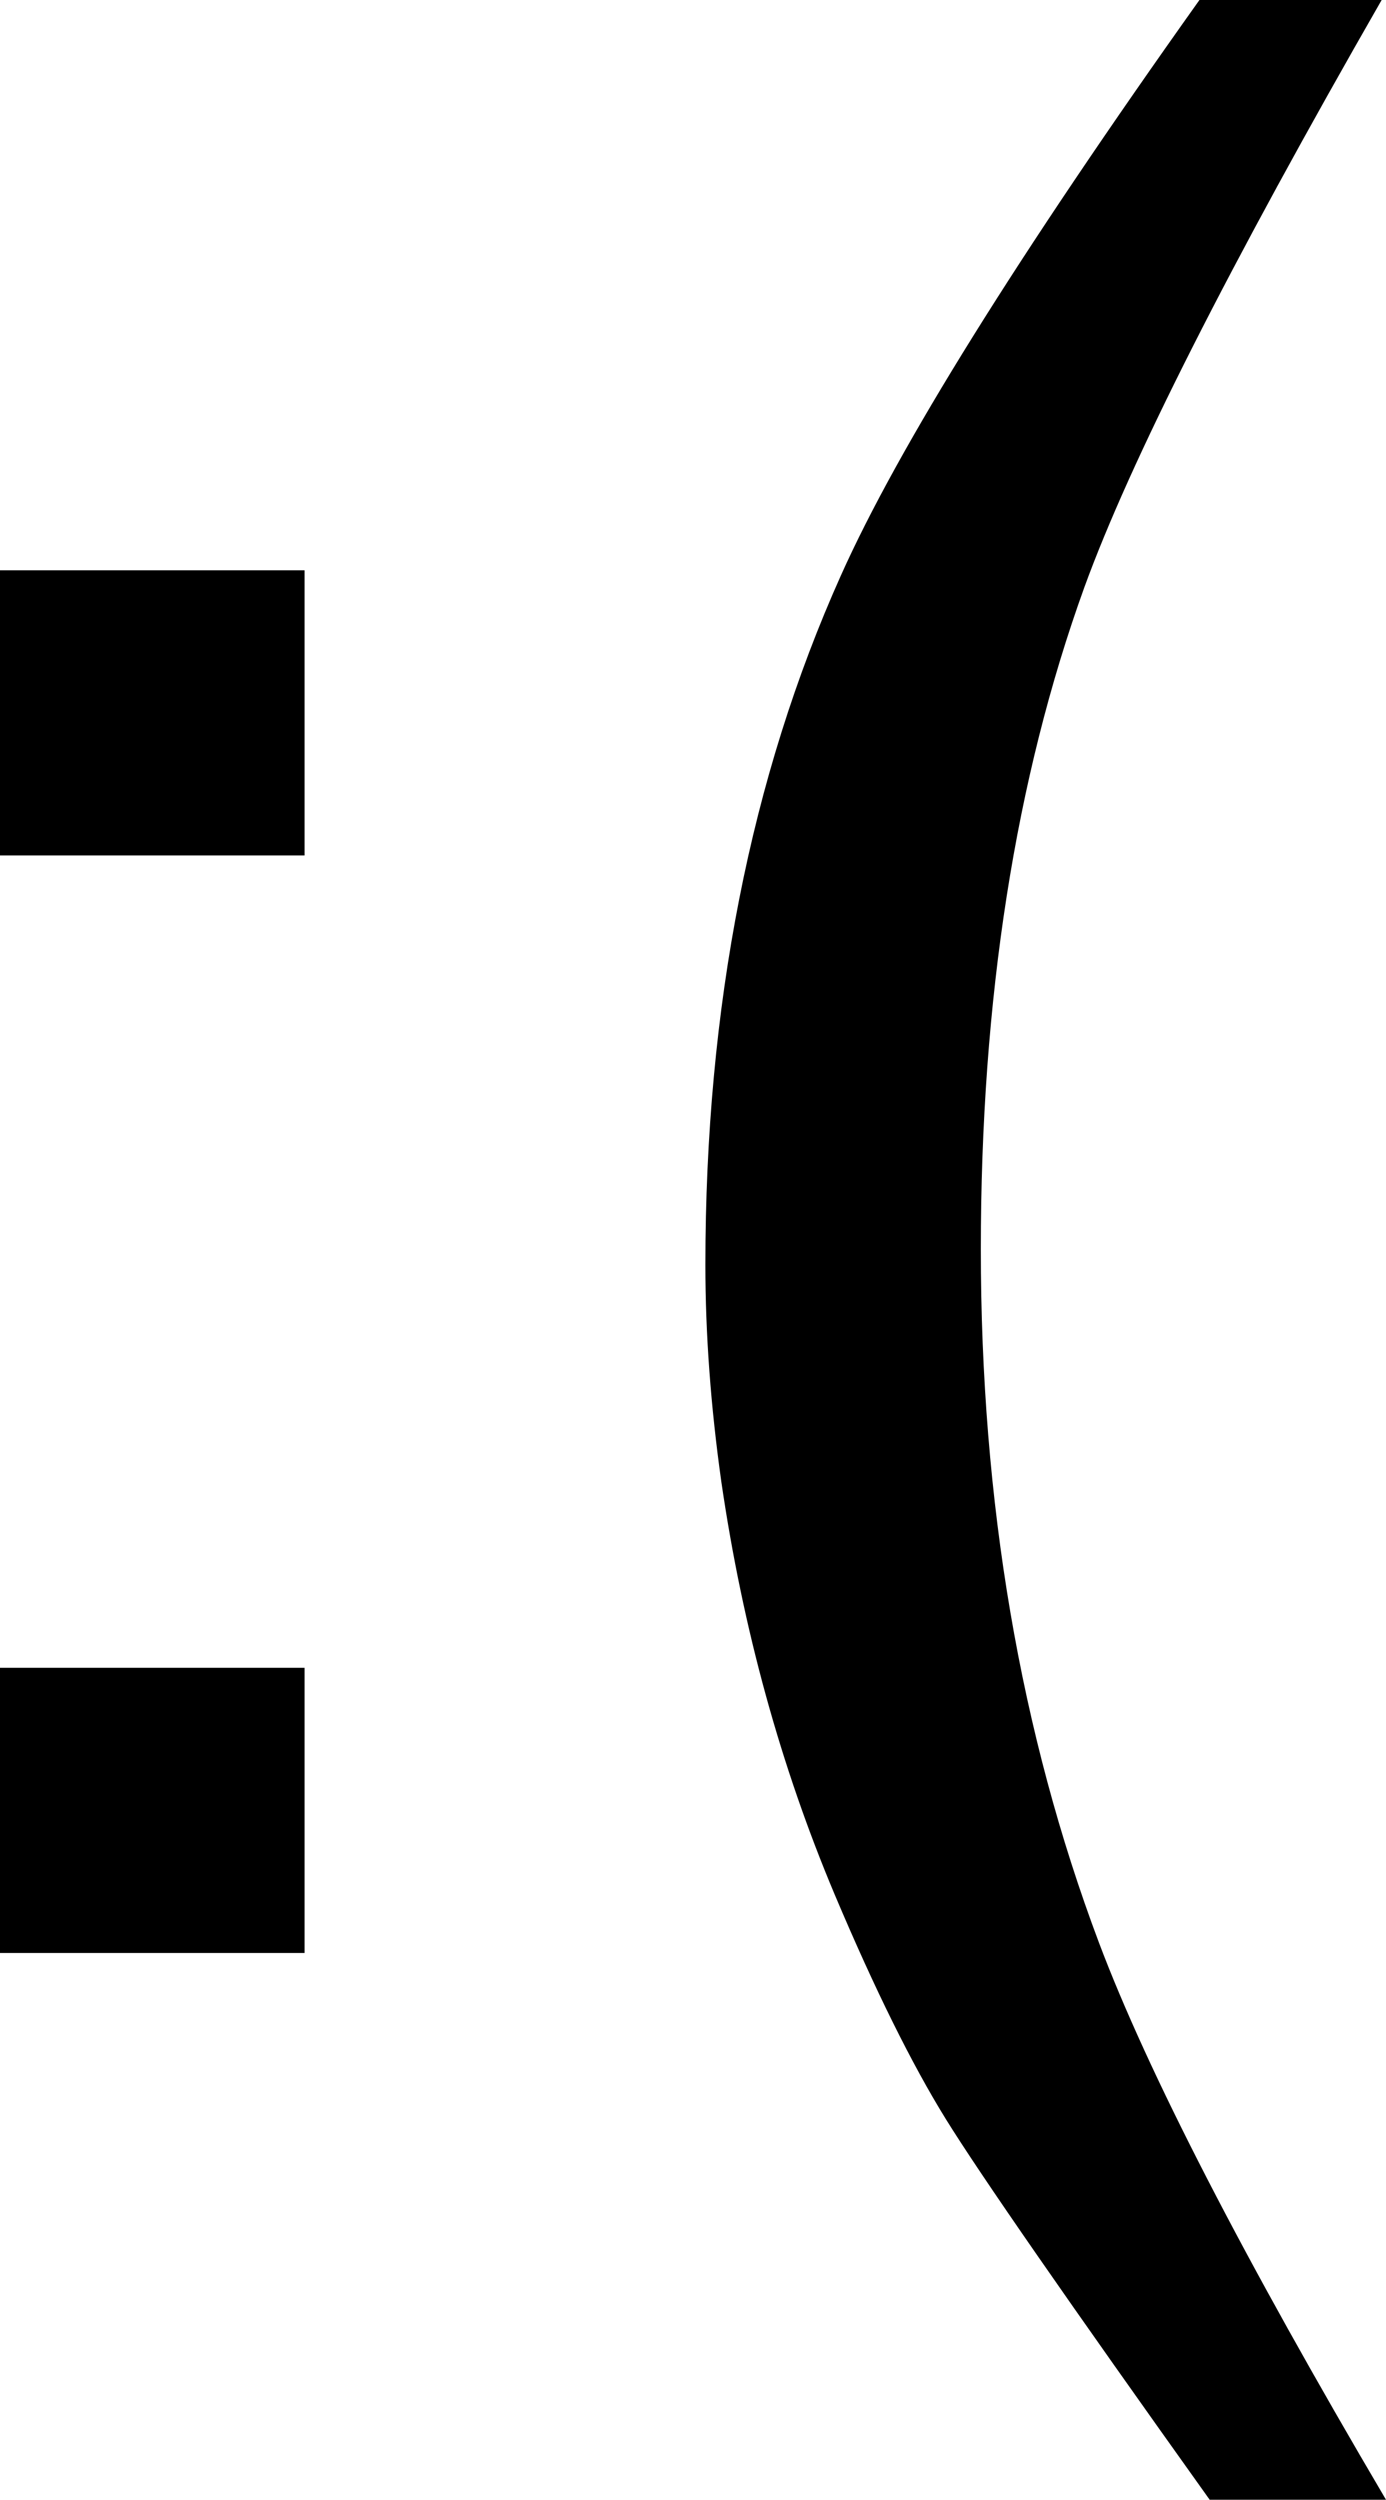 <?xml version="1.0" encoding="utf-8"?>
<!-- Generator: Adobe Illustrator 14.0.0, SVG Export Plug-In . SVG Version: 6.00 Build 43363)  -->
<!DOCTYPE svg PUBLIC "-//W3C//DTD SVG 1.0//EN" "http://www.w3.org/TR/2001/REC-SVG-20010904/DTD/svg10.dtd">
<svg version="1.0" id="Layer_1" xmlns="http://www.w3.org/2000/svg" xmlns:xlink="http://www.w3.org/1999/xlink" x="0px" y="0px"
	 width="55.475px" height="100px" viewBox="0 0 55.475 100" enable-background="new 0 0 55.475 100" xml:space="preserve">
<rect y="22.815" width="12.191" height="11.407"/>
<rect y="66.719" width="12.191" height="11.408"/>
<path d="M55.301,0c-6.105,10.64-10.072,18.472-11.9,23.496c-2.761,7.639-4.143,16.466-4.143,26.478
	c0,10.117,1.576,19.362,4.726,27.735c1.945,5.163,5.774,12.593,11.491,22.291h-7.058c-5.678-7.954-9.198-13.03-10.56-15.228
	c-1.361-2.198-2.839-5.18-4.434-8.948c-2.178-5.163-3.694-10.675-4.55-16.535c-0.428-3.036-0.64-5.931-0.64-8.688
	c0-10.326,1.807-19.519,5.423-27.577C35.952,17.896,40.735,10.221,48.008,0H55.301z"/>
</svg>
